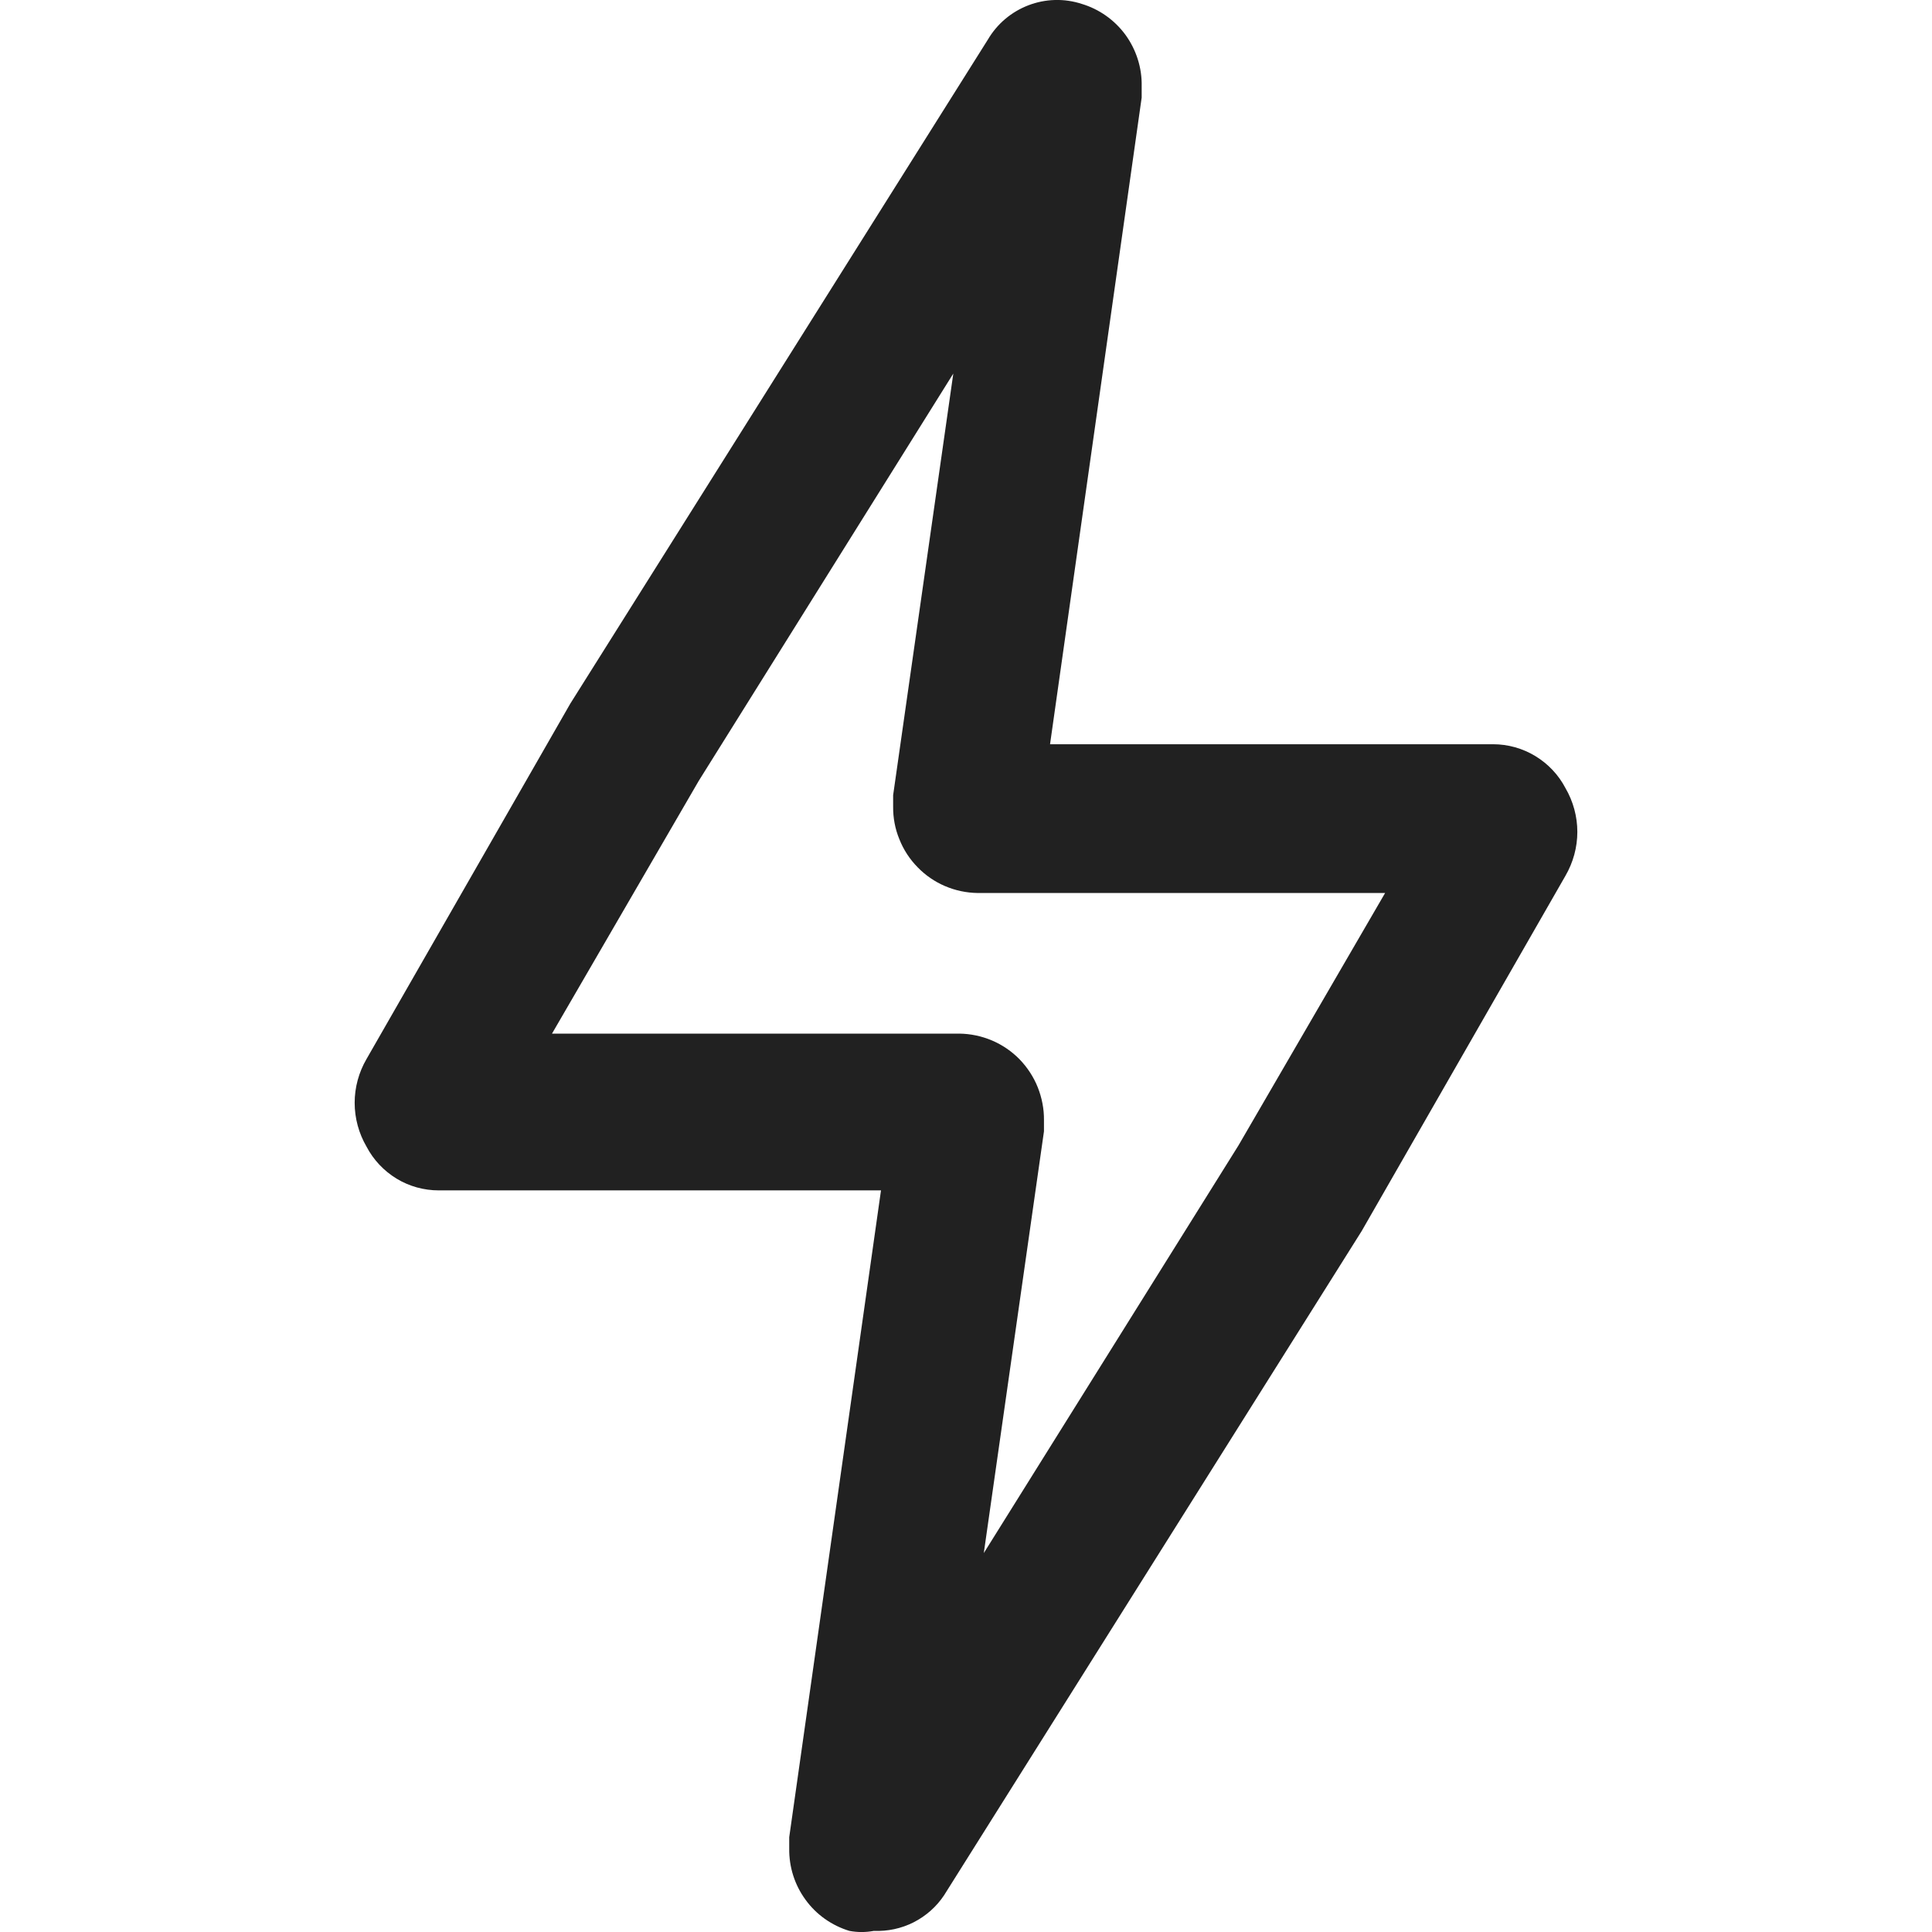 <svg width="14" height="14" viewBox="0 0 14 14" fill="none" xmlns="http://www.w3.org/2000/svg">
<g clip-path="url(#clip0_326_12561)">
<path d="M6.332 13.992C6.273 14.003 6.213 14.003 6.155 13.992C6.027 13.953 5.915 13.874 5.837 13.766C5.758 13.658 5.717 13.528 5.719 13.394V13.313L6.384 8.626H3.18C3.072 8.626 2.966 8.597 2.874 8.541C2.782 8.485 2.706 8.405 2.656 8.309C2.6 8.213 2.57 8.103 2.57 7.991C2.57 7.88 2.6 7.77 2.656 7.674L4.133 5.098L7.159 0.286C7.226 0.172 7.33 0.085 7.453 0.038C7.576 -0.009 7.712 -0.013 7.838 0.028C7.965 0.066 8.077 0.145 8.156 0.253C8.234 0.361 8.276 0.492 8.273 0.625V0.707L7.609 5.393H10.819C10.928 5.393 11.034 5.423 11.126 5.479C11.218 5.535 11.294 5.615 11.344 5.711C11.4 5.807 11.43 5.917 11.43 6.028C11.43 6.14 11.4 6.249 11.344 6.346L9.867 8.921L6.841 13.734C6.786 13.817 6.71 13.884 6.62 13.93C6.531 13.975 6.432 13.996 6.332 13.992ZM4 7.49H6.952C7.033 7.491 7.114 7.508 7.189 7.54C7.264 7.572 7.331 7.618 7.388 7.676C7.445 7.735 7.49 7.804 7.52 7.879C7.55 7.955 7.566 8.036 7.565 8.117V8.198L7.129 11.254L8.974 8.301L10.037 6.471H7.085C7.003 6.47 6.923 6.453 6.848 6.421C6.773 6.389 6.705 6.342 6.649 6.284C6.592 6.226 6.547 6.157 6.517 6.081C6.486 6.006 6.471 5.925 6.472 5.844V5.762L6.908 2.707L5.063 5.659L4 7.49Z" fill="#212121"/>
</g>
<defs>
<clipPath id="clip0_326_12561">
<rect width="14" height="14" fill="white"/>
</clipPath>
</defs>
</svg>
